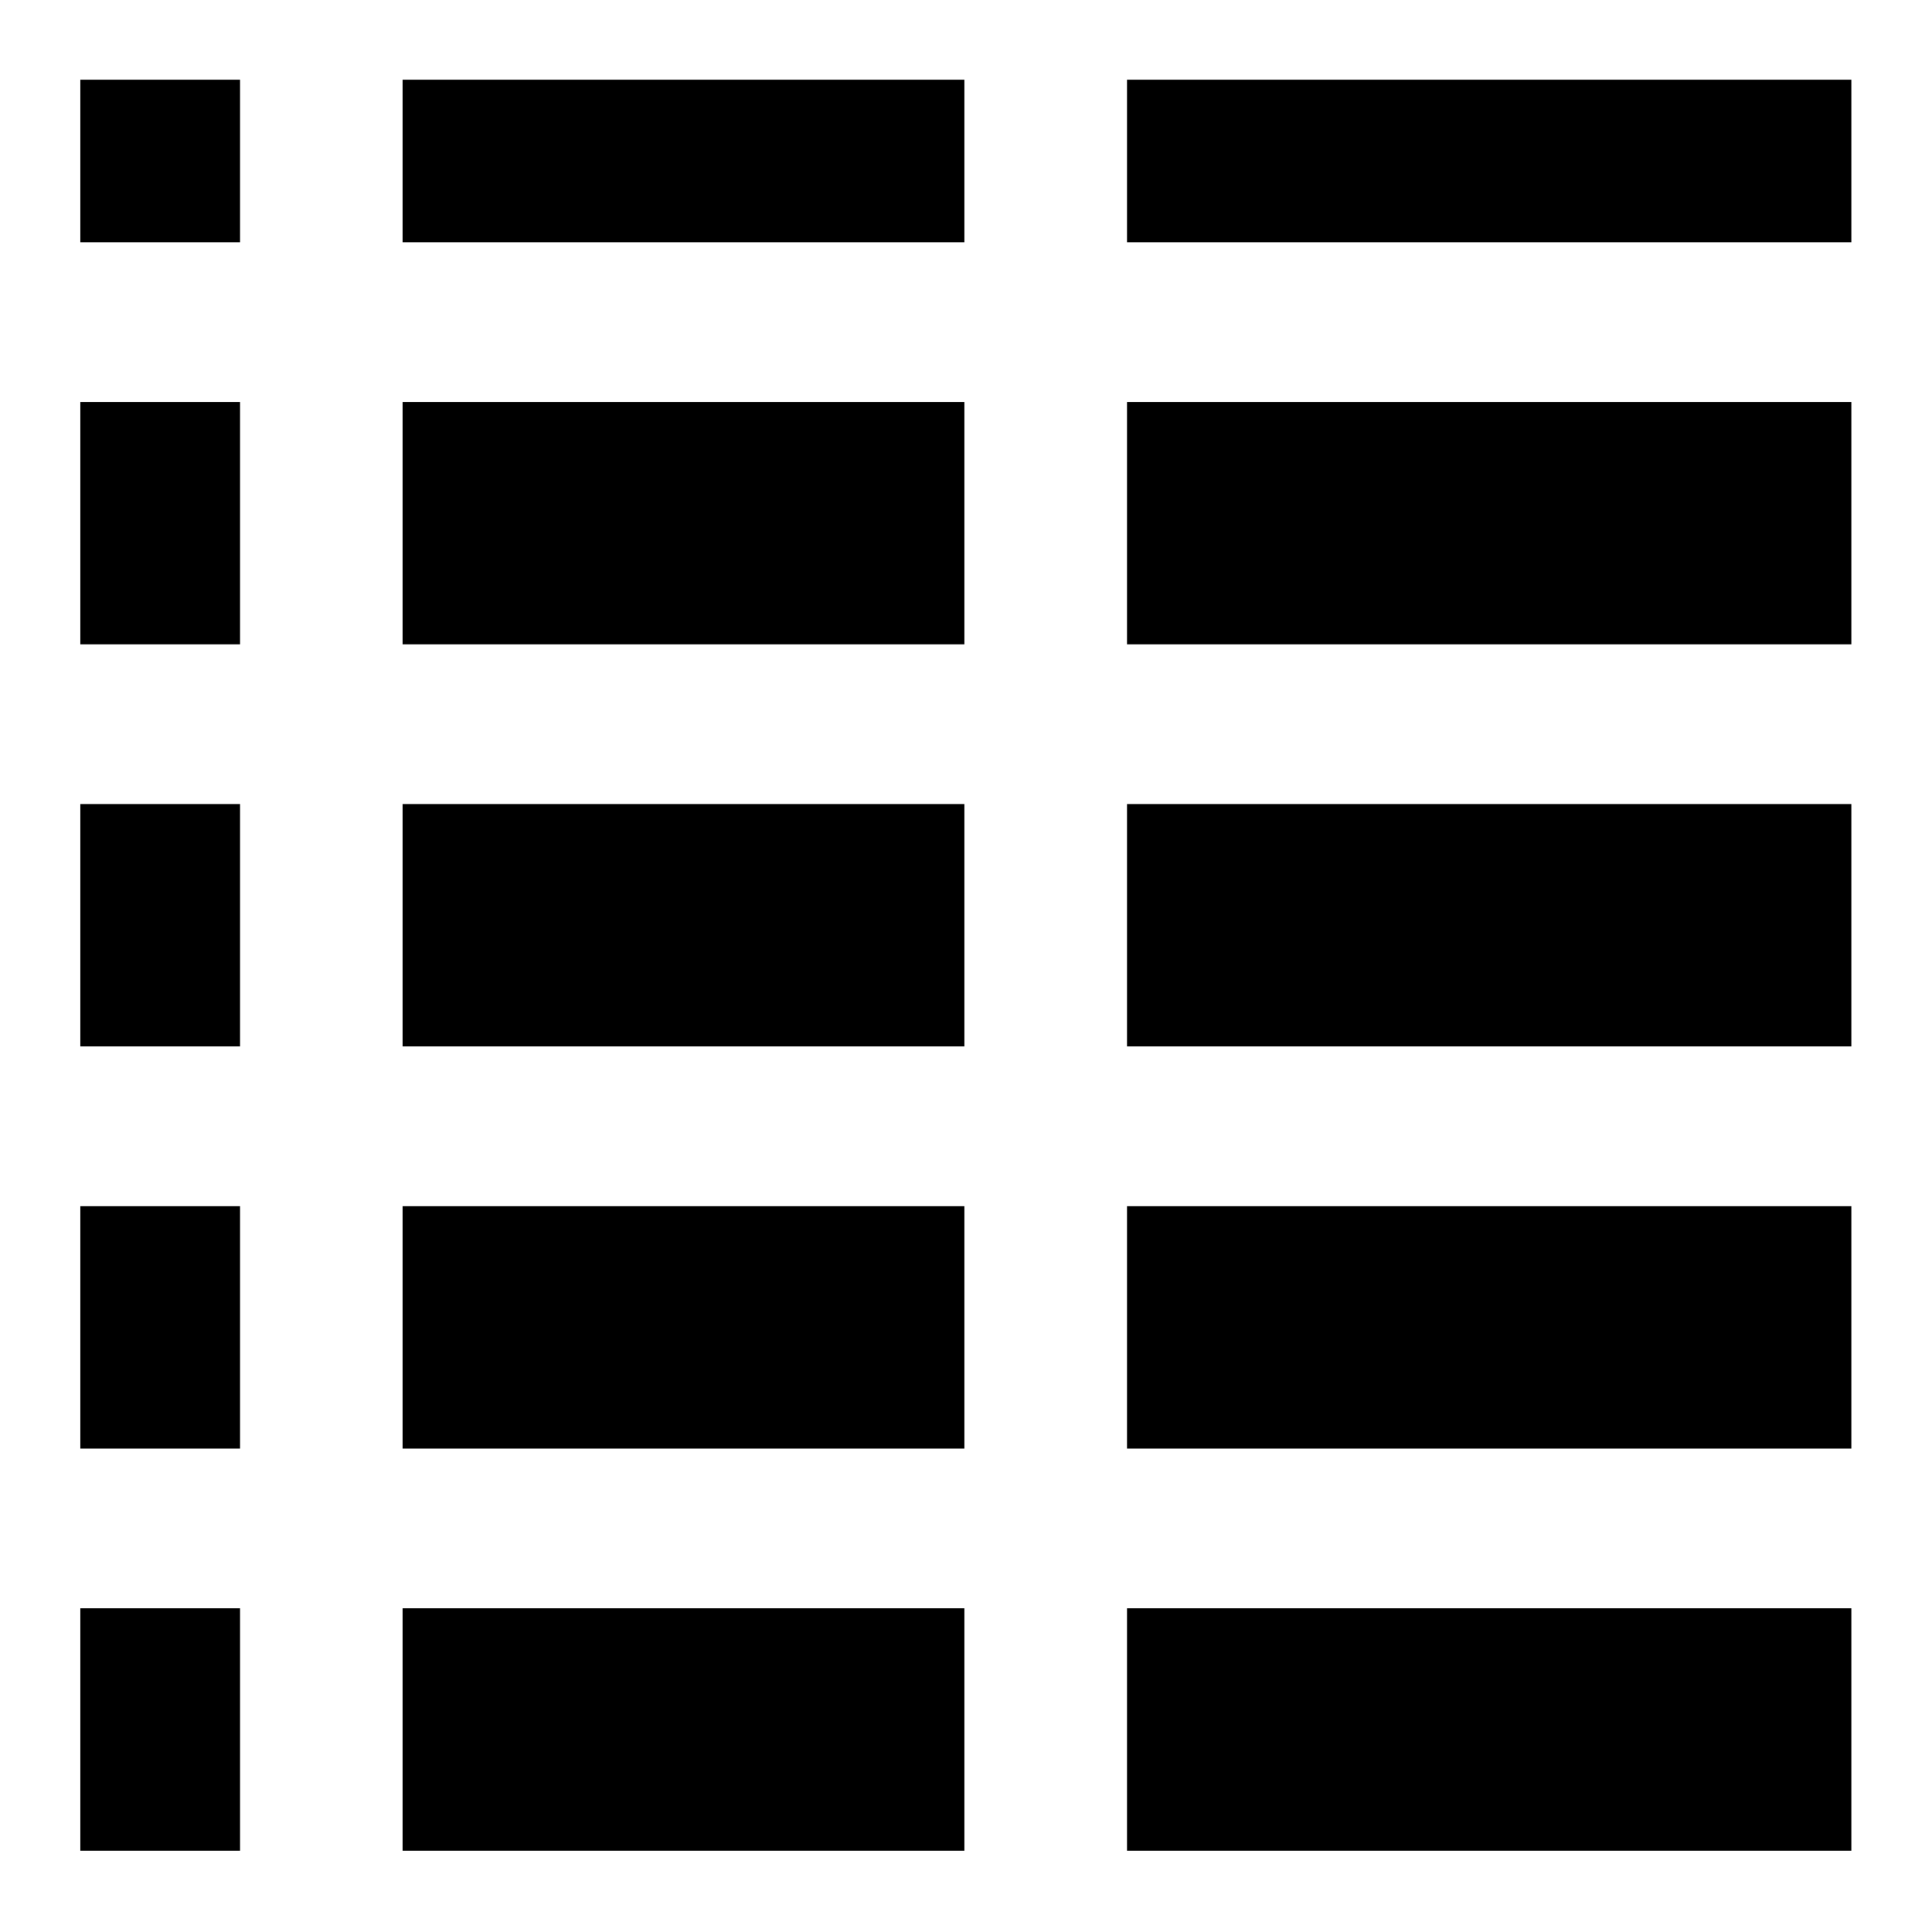 <svg version="1.1" viewBox="0 0 24 24" xmlns="http://www.w3.org/2000/svg">
<g transform="translate(-4.002 -4.01)">
<rect x="5" y="5" width="1.984" height="2.019"/>
<rect x="9.003" y="5" width="6.979" height="2.019"/>
<rect x="18.002" y="5" width="8.998" height="2.019"/>
<rect x="5" y="9.003" width="1.984" height="3.011"/>
<rect x="9.003" y="9.003" width="6.979" height="3.011"/>
<rect x="18.002" y="9.003" width="8.998" height="3.011"/>
<rect x="5" y="13.998" width="1.984" height="3.011"/>
<rect x="9.003" y="13.998" width="6.979" height="3.011"/>
<rect x="18.002" y="13.998" width="8.998" height="3.011"/>
<rect x="5" y="18.994" width="1.984" height="3.011"/>
<rect x="9.003" y="18.994" width="6.979" height="3.011"/>
<rect x="18.002" y="18.994" width="8.998" height="3.011"/>
<rect x="5" y="23.989" width="1.984" height="3.011"/>
<rect x="9.003" y="23.989" width="6.979" height="3.011"/>
<rect x="18.002" y="23.989" width="8.998" height="3.011"/>
</g>
</svg>
